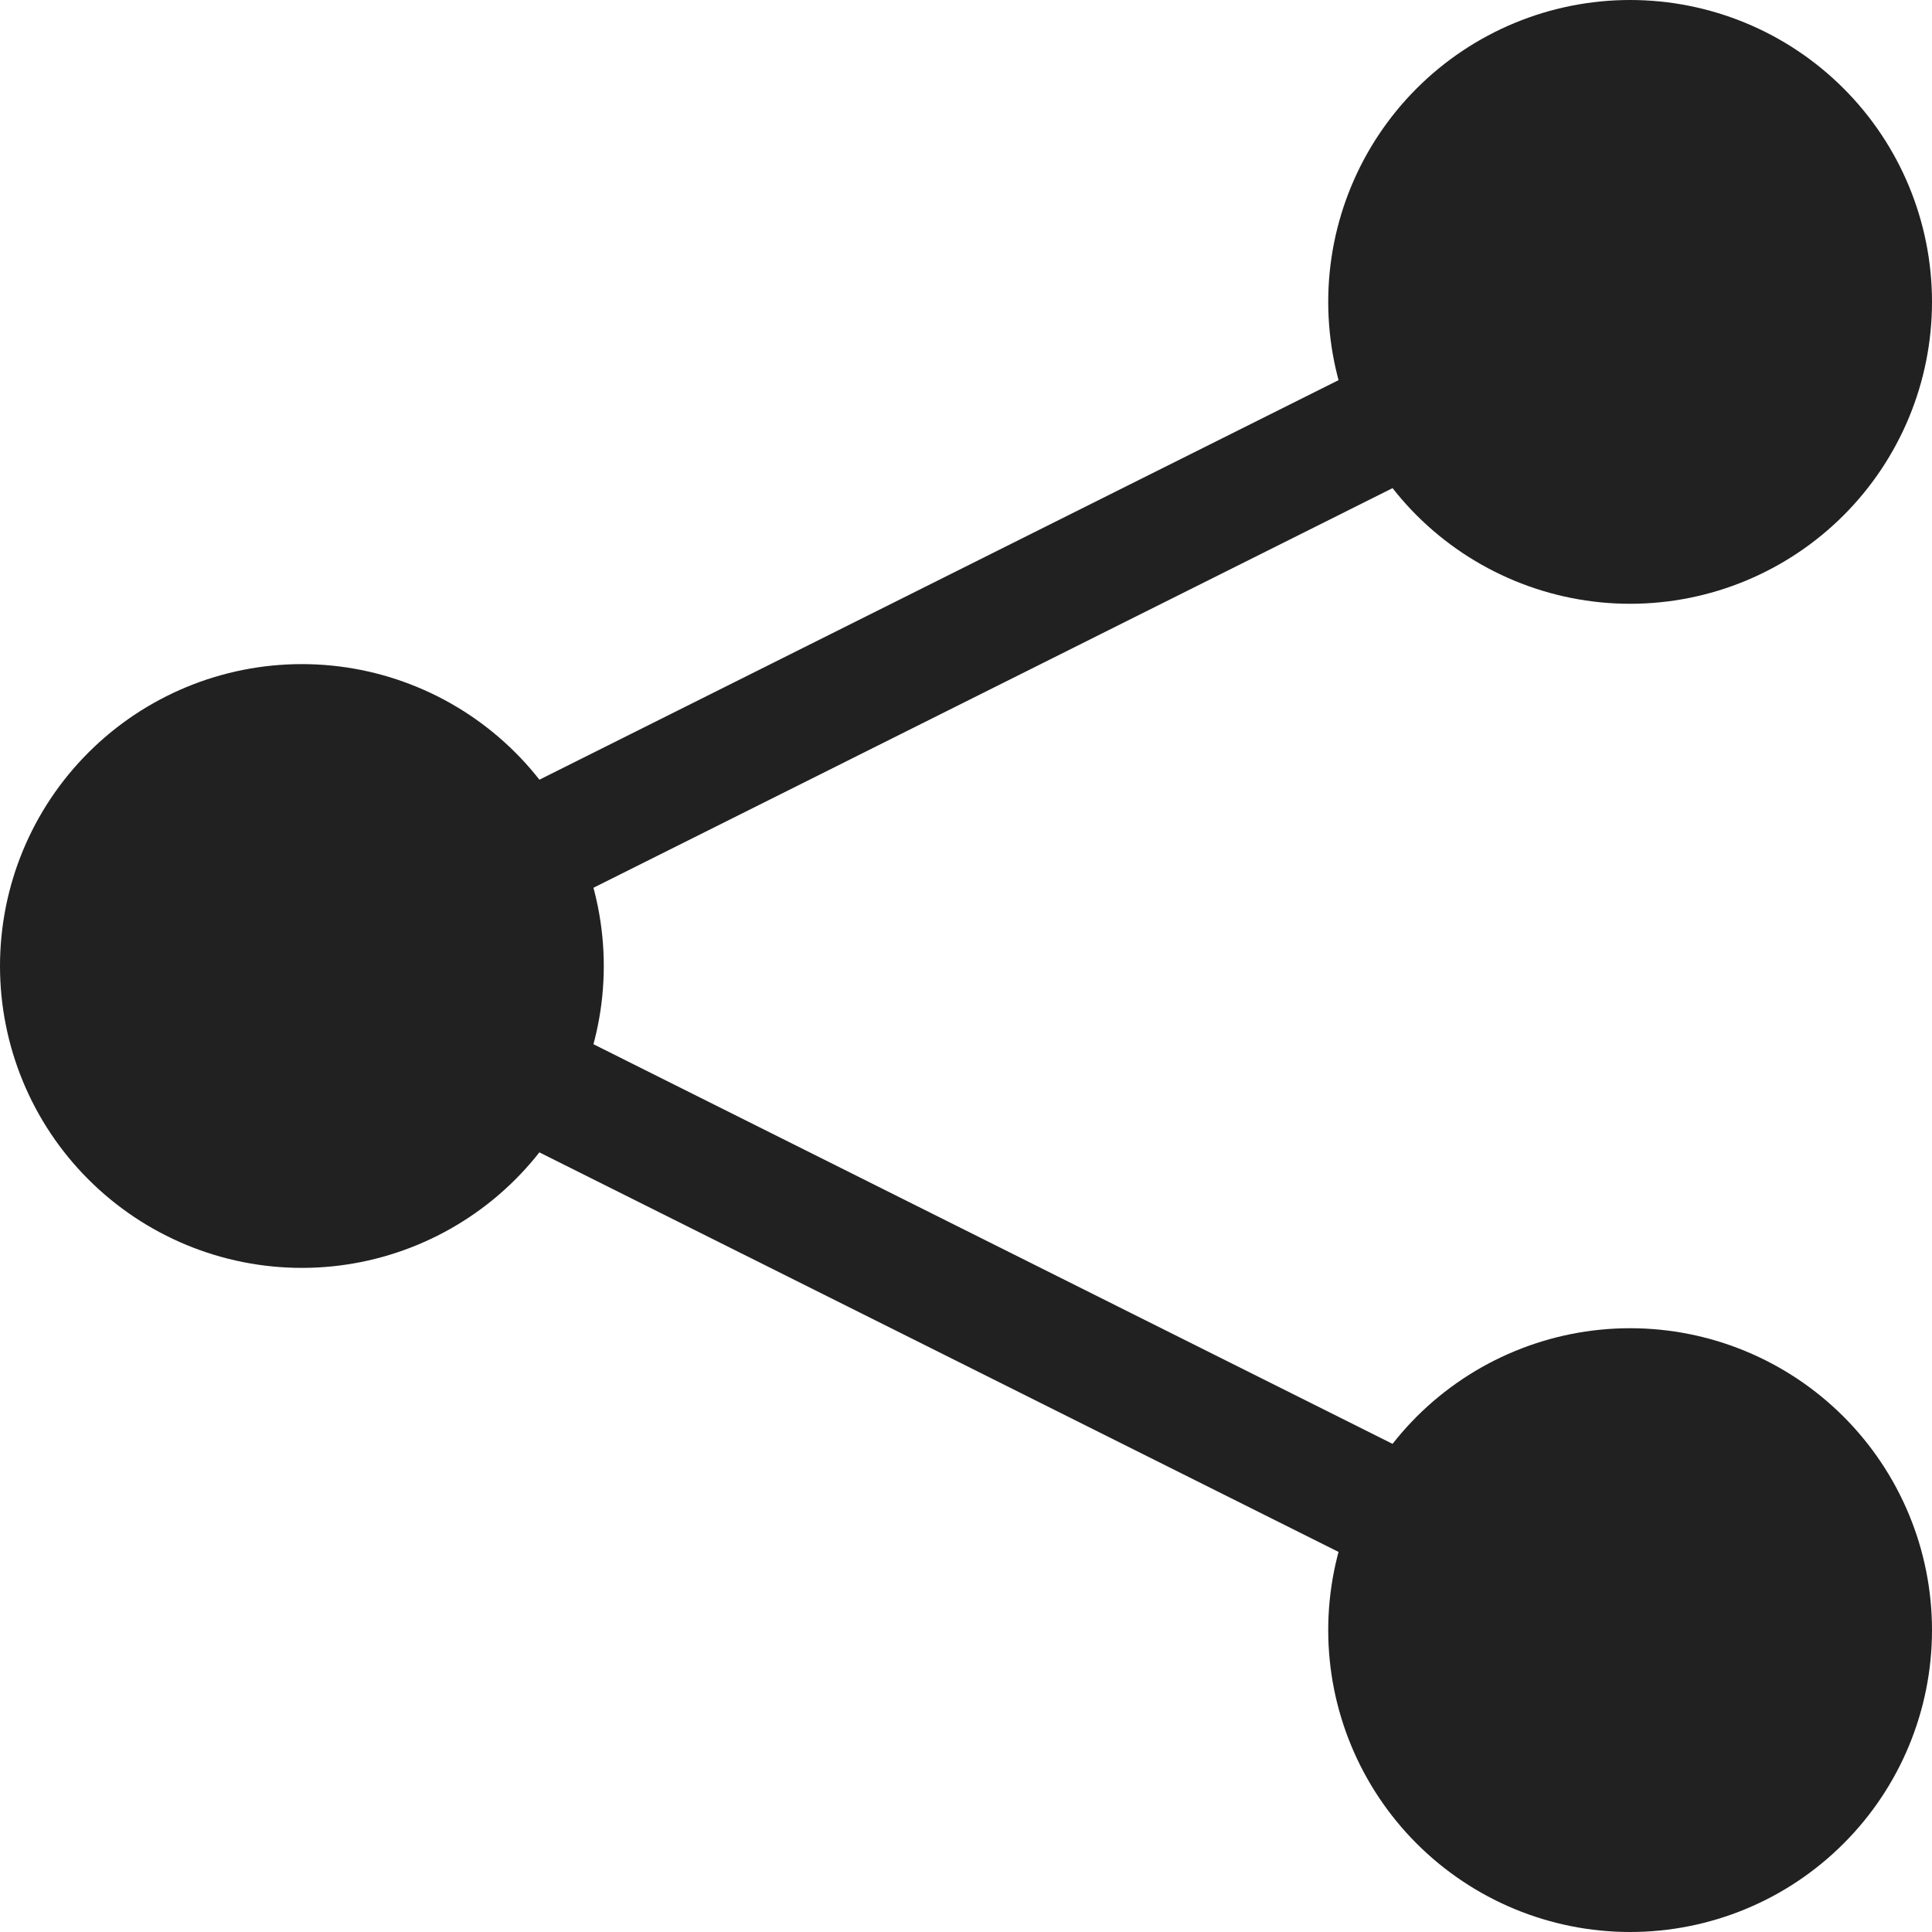 <svg width="31" height="31" viewBox="0 0 31 31" fill="none" xmlns="http://www.w3.org/2000/svg">
<g clip-path="url(#clip0_253_1261)">
<path fill-rule="evenodd" clip-rule="evenodd" d="M23.295 7.357L8.716 14.648L7.848 12.914L22.427 5.625L23.295 7.357ZM22.427 25.376L7.848 18.087L8.718 16.353L23.297 23.644L22.429 25.376H22.427Z" fill="#212121"/>
<path fill-rule="evenodd" clip-rule="evenodd" d="M26.156 9.688C27.441 9.688 28.673 9.177 29.581 8.269C30.49 7.36 31 6.128 31 4.844C31 3.559 30.49 2.327 29.581 1.419C28.673 0.51 27.441 0 26.156 0C24.872 0 23.64 0.51 22.731 1.419C21.823 2.327 21.312 3.559 21.312 4.844C21.312 6.128 21.823 7.36 22.731 8.269C23.64 9.177 24.872 9.688 26.156 9.688ZM26.156 31C27.441 31 28.673 30.49 29.581 29.581C30.49 28.673 31 27.441 31 26.156C31 24.872 30.49 23.64 29.581 22.731C28.673 21.823 27.441 21.312 26.156 21.312C24.872 21.312 23.64 21.823 22.731 22.731C21.823 23.64 21.312 24.872 21.312 26.156C21.312 27.441 21.823 28.673 22.731 29.581C23.64 30.49 24.872 31 26.156 31ZM4.844 20.344C6.128 20.344 7.36 19.833 8.269 18.925C9.177 18.017 9.688 16.785 9.688 15.5C9.688 14.215 9.177 12.983 8.269 12.075C7.36 11.167 6.128 10.656 4.844 10.656C3.559 10.656 2.327 11.167 1.419 12.075C0.51 12.983 0 14.215 0 15.5C0 16.785 0.51 18.017 1.419 18.925C2.327 19.833 3.559 20.344 4.844 20.344Z" fill="#212121"/>
</g>
<defs>
<clipPath id="clip0_253_1261">
<rect width="31" height="31" fill="white"/>
</clipPath>
</defs>
</svg>
